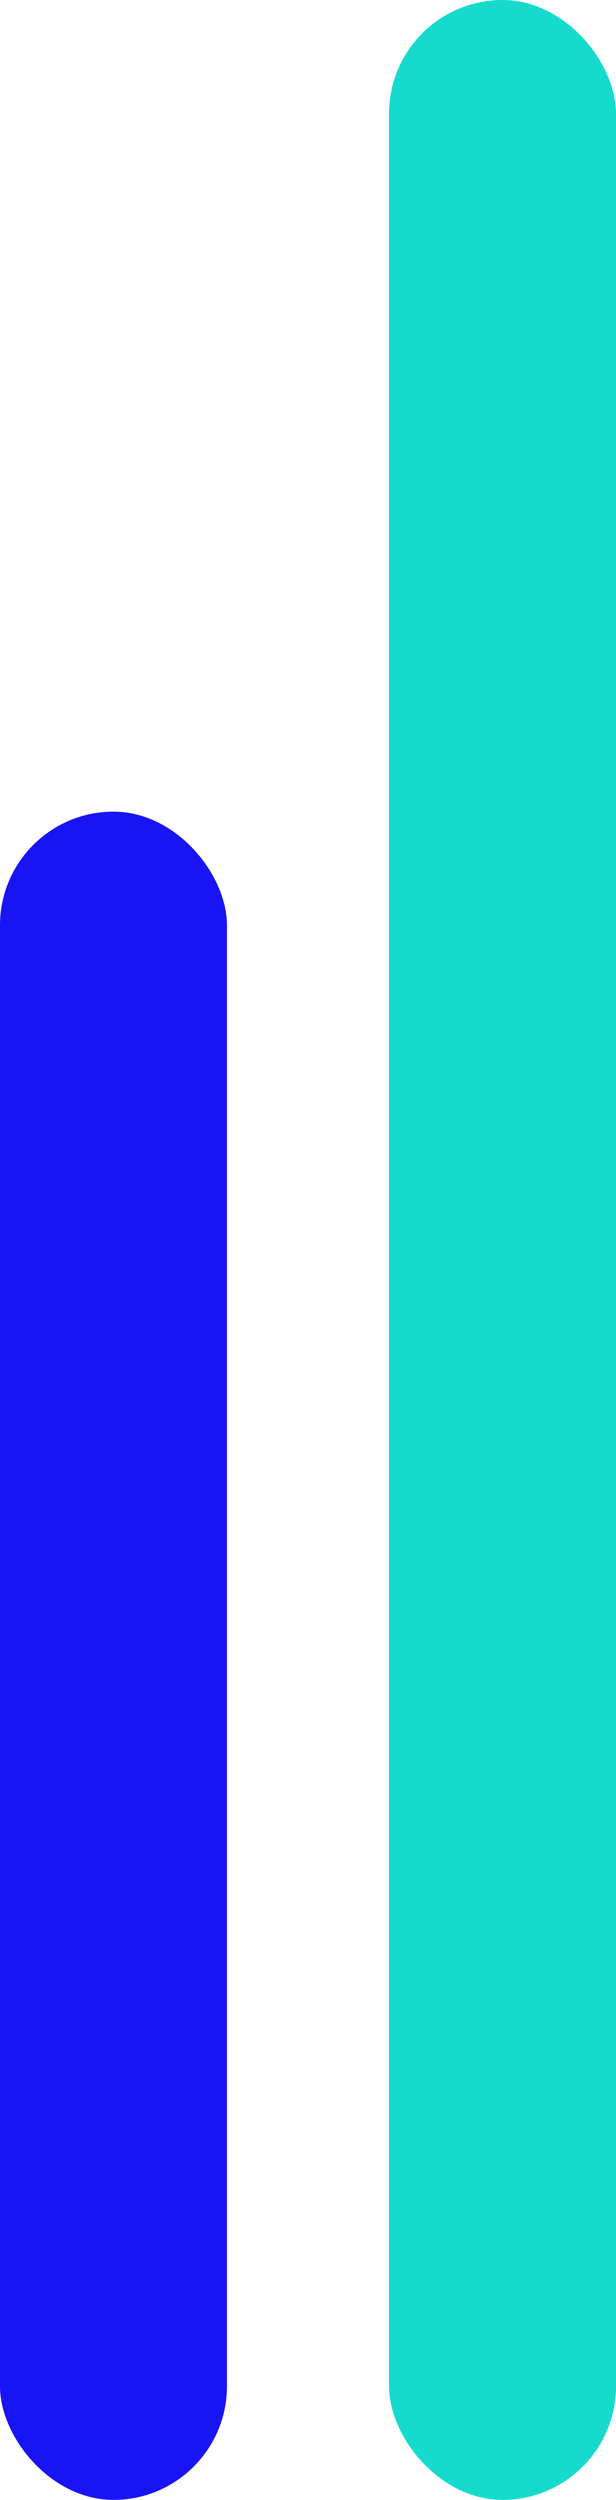 <svg width="19" height="77" viewBox="0 0 19 77" fill="none" xmlns="http://www.w3.org/2000/svg">
<rect y="25" width="7" height="52" rx="3.5" fill="#1814F3"/>
<rect x="12" width="7" height="77" rx="3.5" fill="#16DBCC"/>
</svg>
